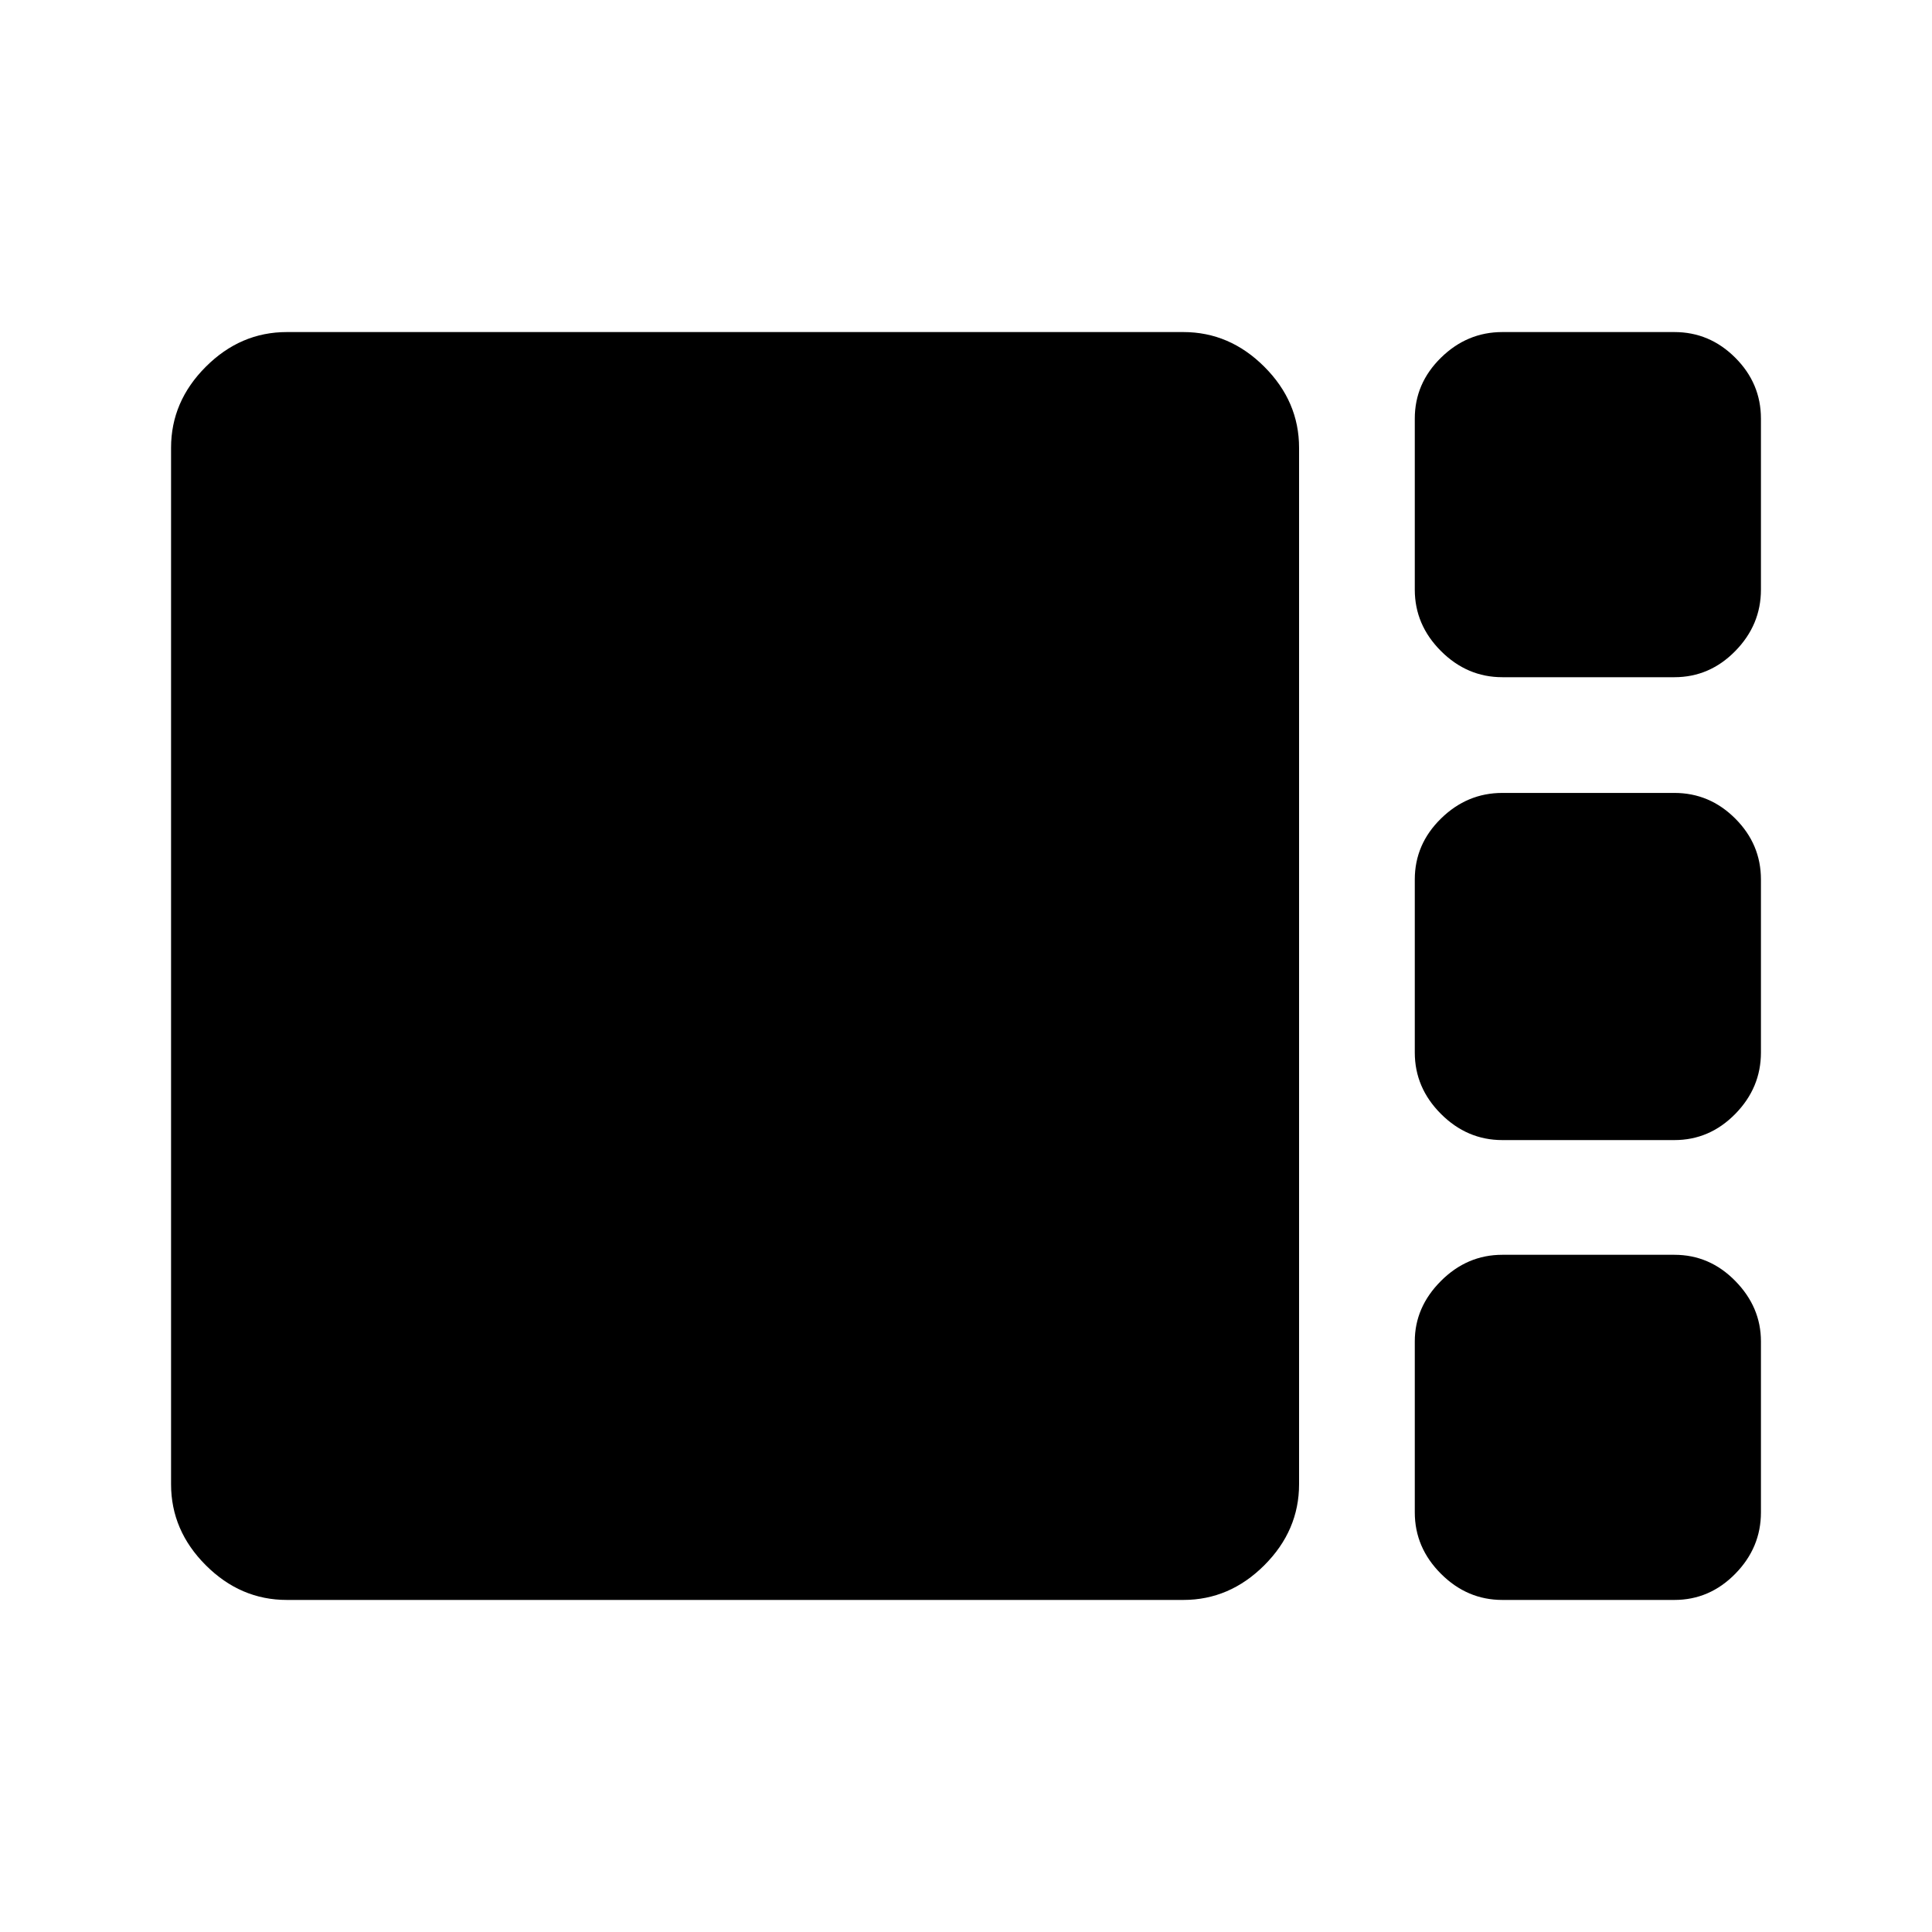 <svg xmlns="http://www.w3.org/2000/svg" height="48" viewBox="0 -960 960 960" width="48"><path d="M746.5-623.5q-17.5 0-30.5-13T703-667v-85q0-17.5 13-30.25T746.5-795H832q17.5 0 30.25 12.75T875-752v85q0 17.5-12.75 30.5t-30.25 13h-85.5Zm0 230q-17.5 0-30.5-13T703-437v-86q0-17.5 13-30.25T746.5-566H832q17.5 0 30.25 12.75T875-523v86q0 17.5-12.75 30.5t-30.25 13h-85.5ZM142.5-165q-23 0-40.25-17.25T85-222.5v-515q0-23 17.25-40.25T142.5-795H588q23 0 40.25 17.25t17.25 40.25v515q0 23-17.25 40.25T588-165H142.5Zm604 0q-17.5 0-30.5-13t-13-30.5v-85q0-17 13-30t30.5-13H832q17.5 0 30.25 13t12.75 30v85q0 17.5-12.75 30.5T832-165h-85.5Z"/></svg>